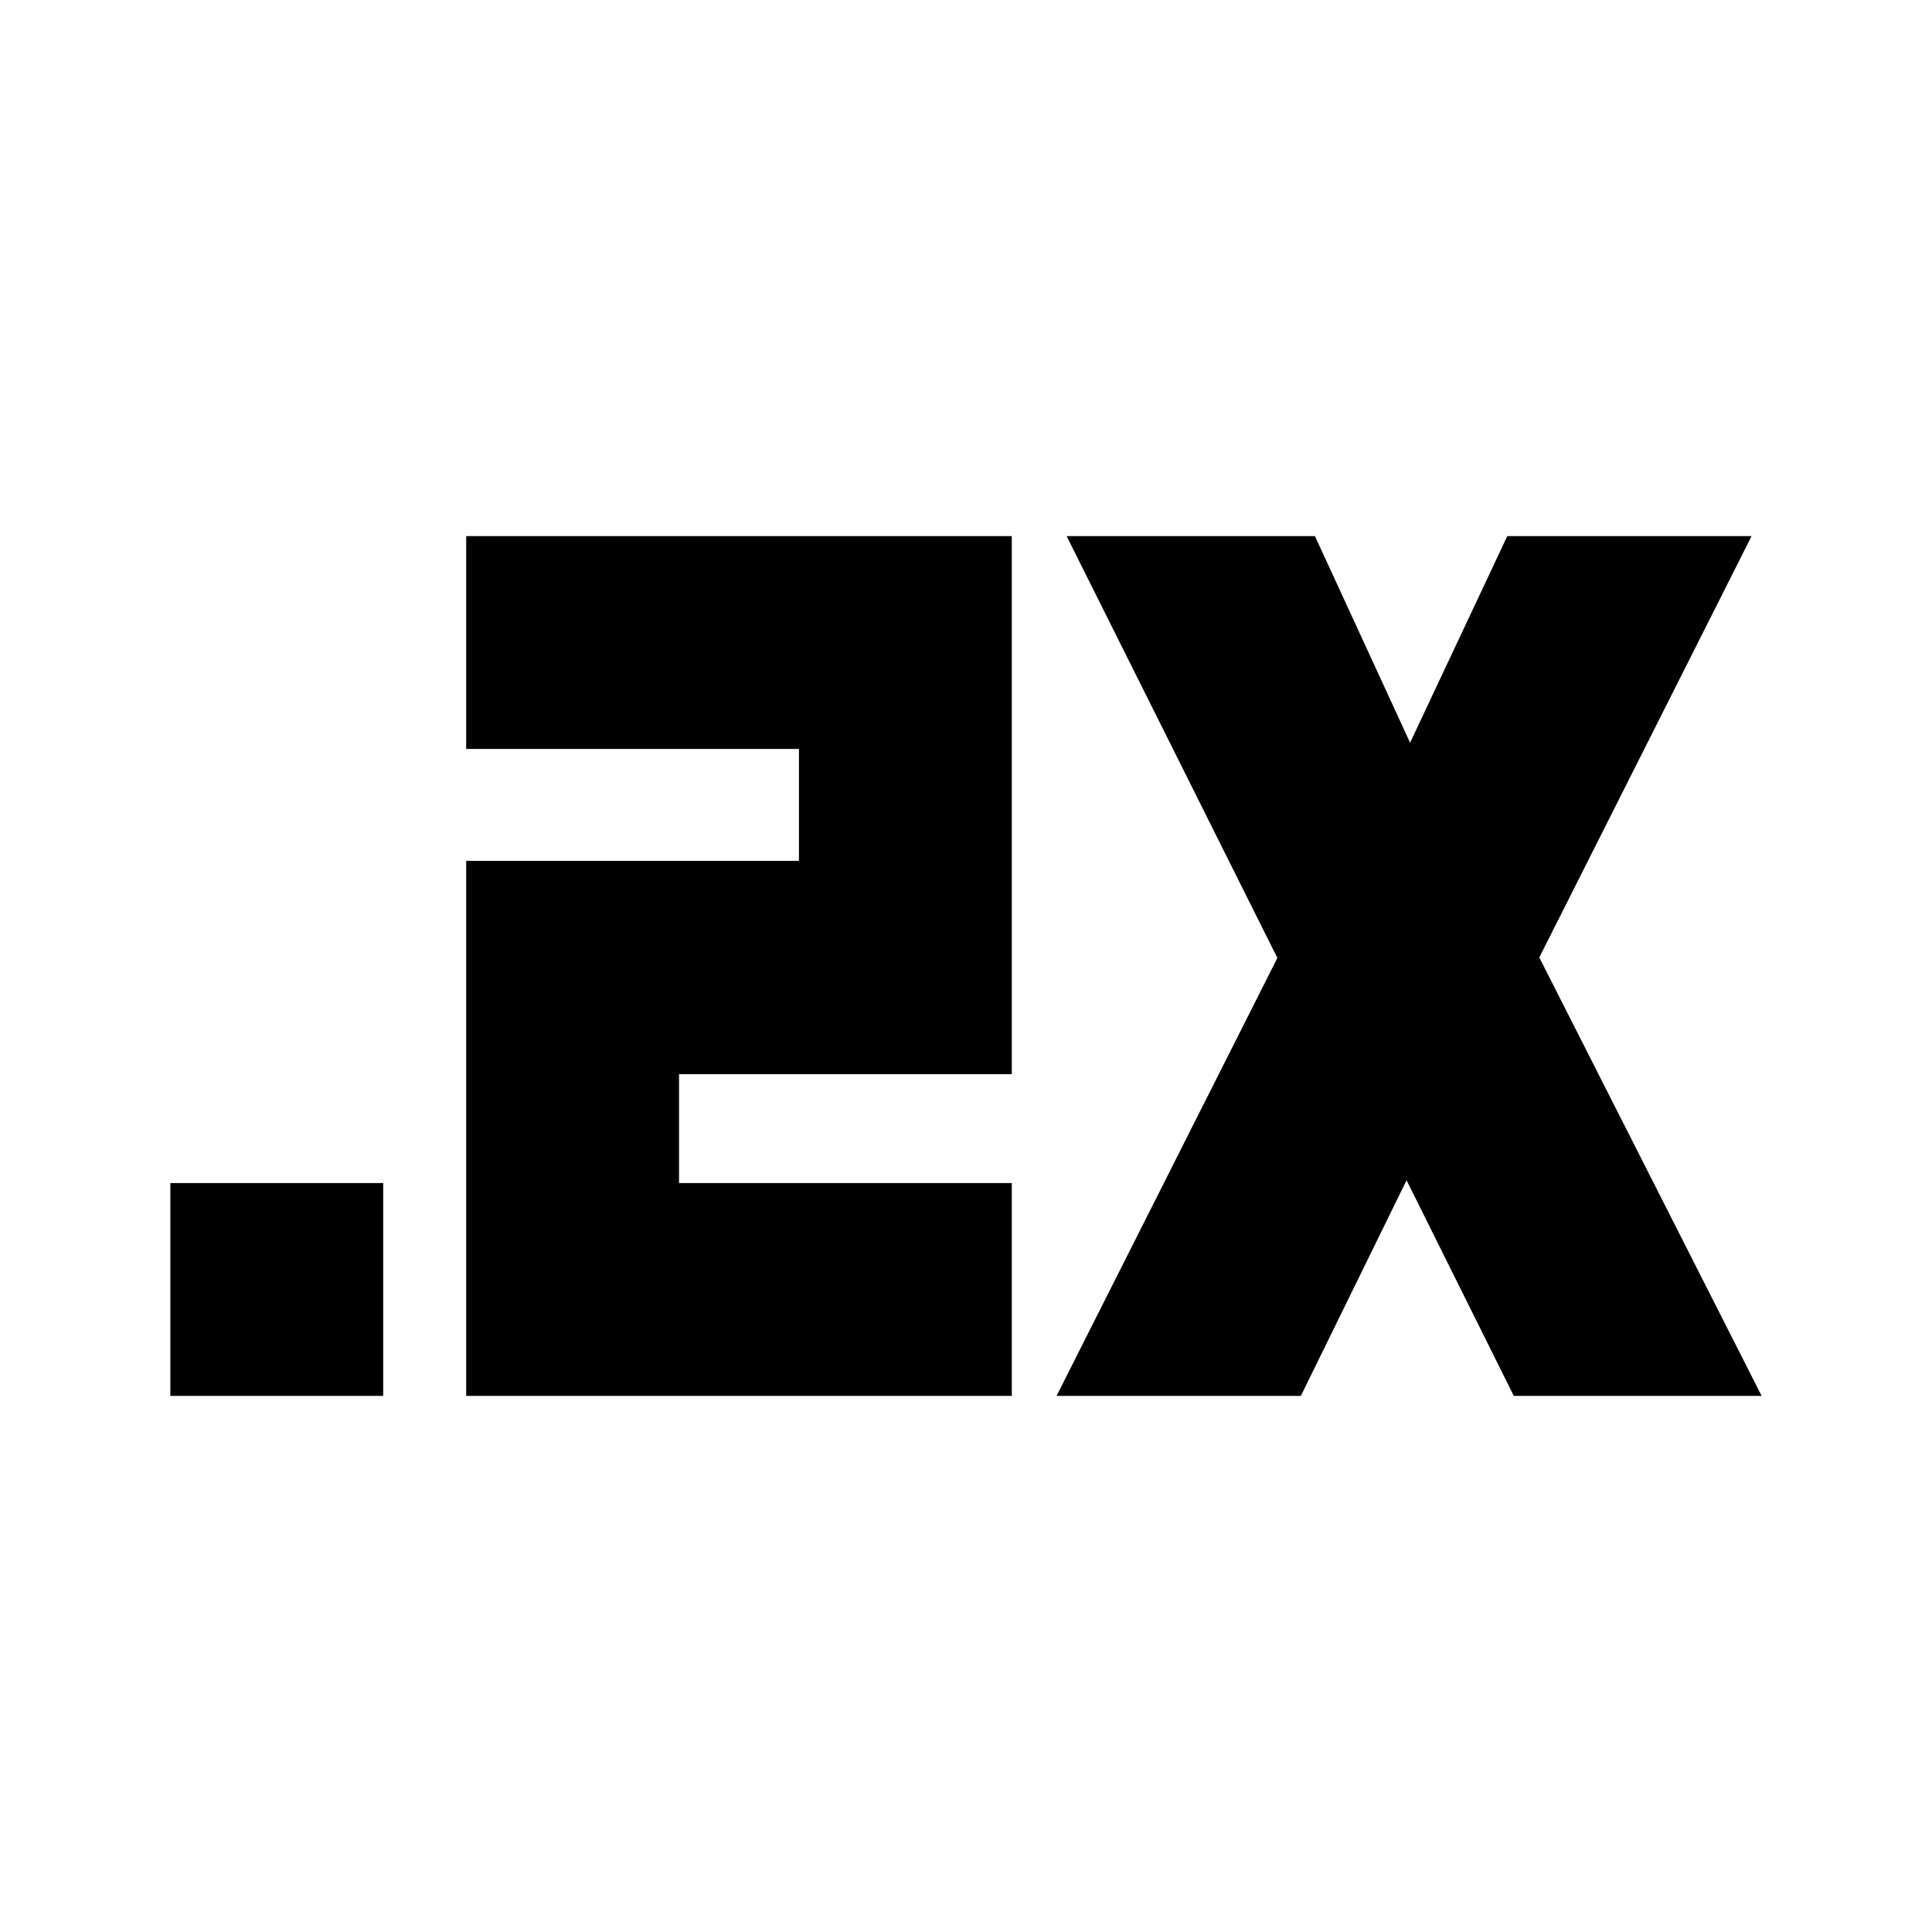 <svg xmlns="http://www.w3.org/2000/svg" height="24" viewBox="0 -960 960 960" width="24"><path d="M84.65-266.39v-105.76h105.76v105.76H84.65Zm147 0v-265.85H397v-55.61H231.65v-105.76h271.11v267.37H337.41v54.09h165.35v105.76H231.65Zm293.35 0L634.72-484 530-693.61h123.39l47.28 102.65 48.29-102.65h121.39L764.87-484.24l110.48 217.85H752.2l-53.29-107.13-52.52 107.13H525Z"/></svg>